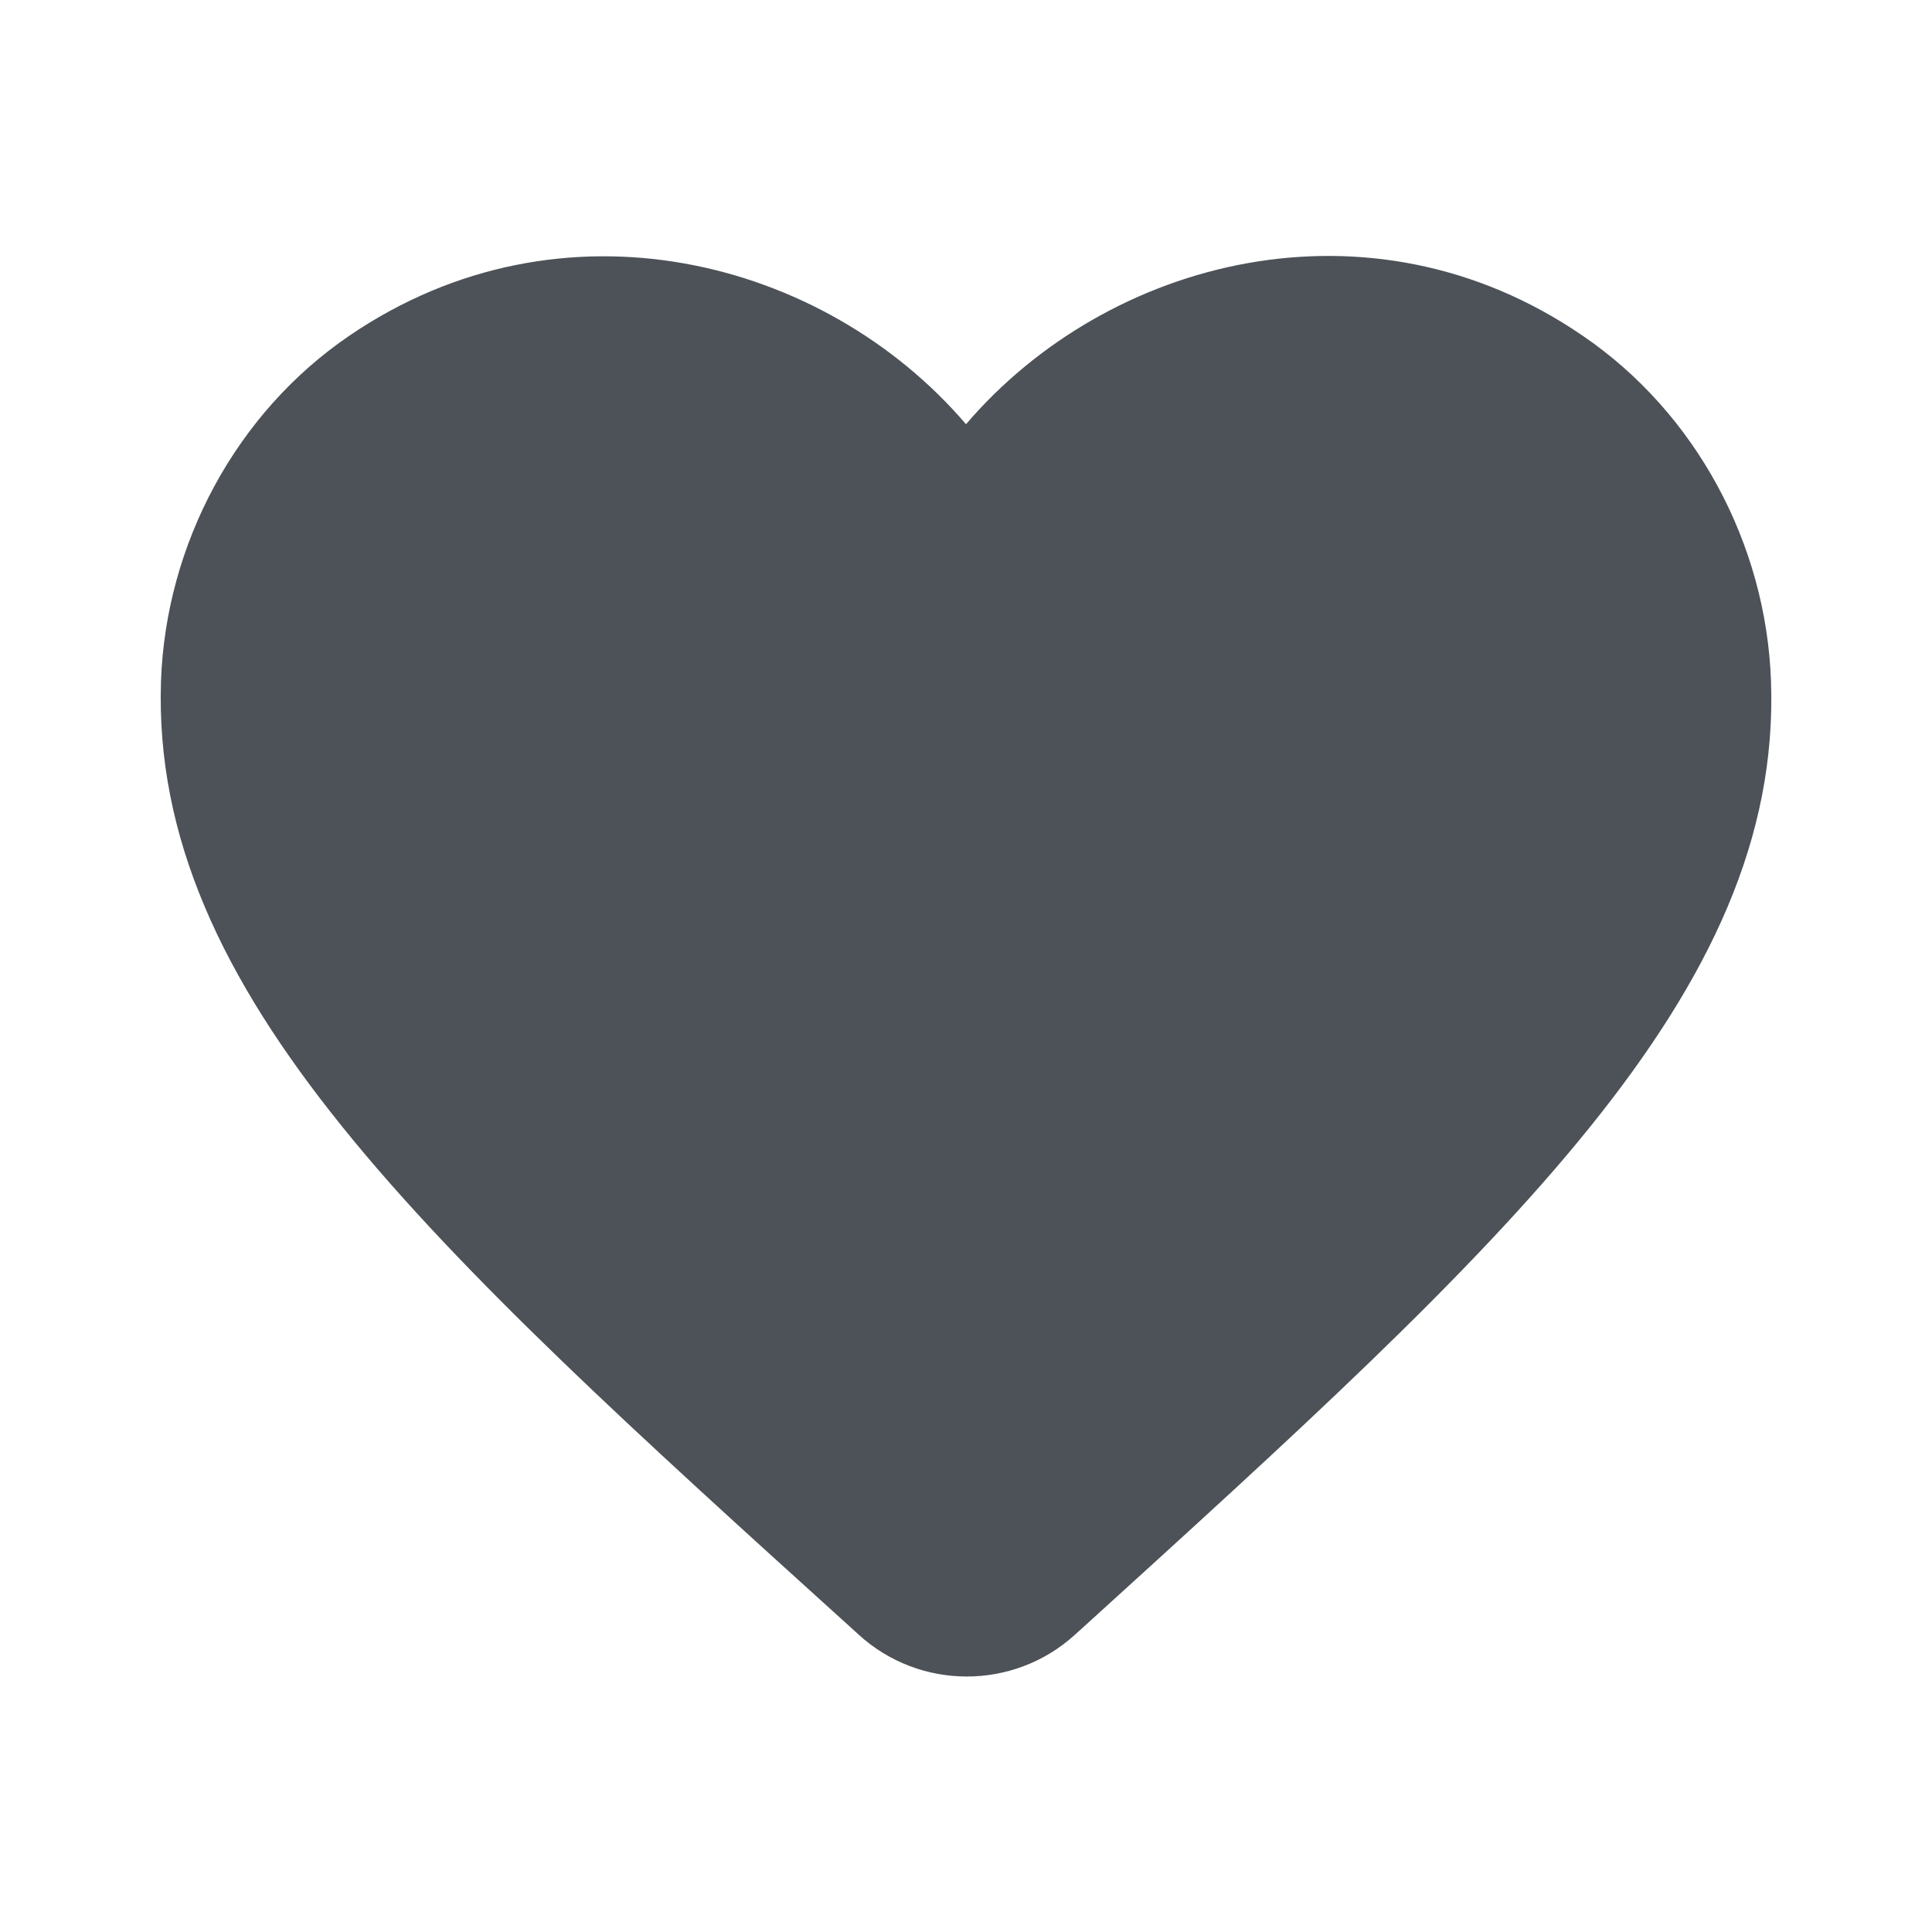 <svg width="24" height="24" viewBox="0 0 24 24" fill="none" xmlns="http://www.w3.org/2000/svg">
<path d="M13.35 20.31C12.59 21 11.42 21 10.66 20.3L10.55 20.2C5.3 15.45 1.87 12.34 2 8.46C2.06 6.76 2.93 5.13 4.34 4.17C6.98 2.37 10.24 3.21 12 5.27C13.76 3.21 17.02 2.36 19.66 4.17C21.07 5.13 21.94 6.76 22 8.46C22.14 12.34 18.7 15.45 13.45 20.22L13.35 20.31Z" fill="#4D5258"/>
</svg>
